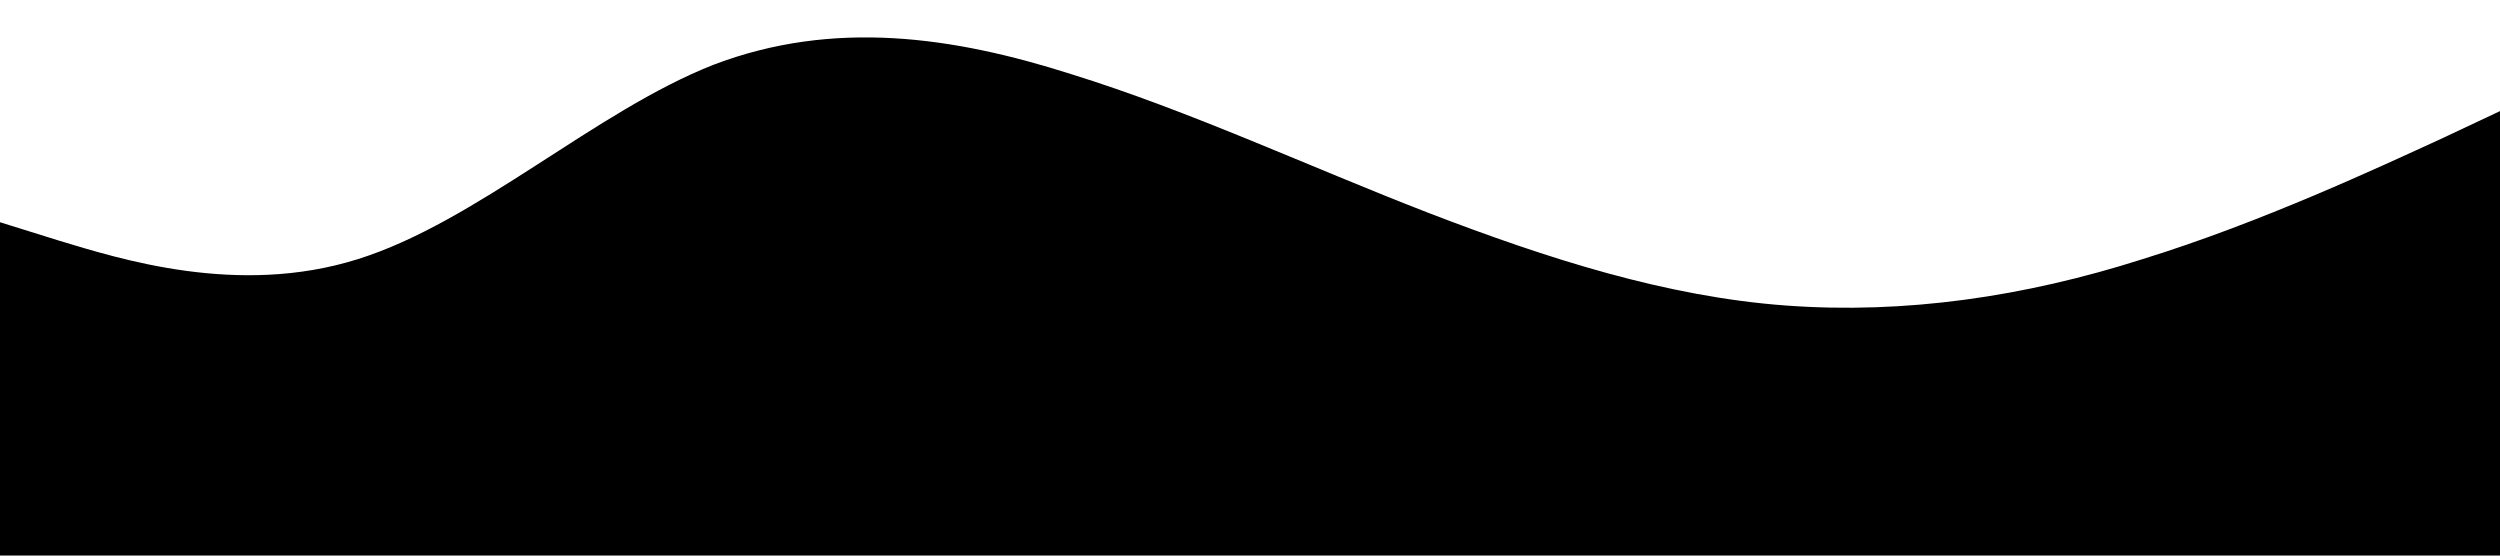 <?xml version="1.0" standalone="no"?><svg xmlns="http://www.w3.org/2000/svg" viewBox="0 0 1440 320"><path fill="#000000" fill-opacity="1" d="M0,128L34.3,138.7C68.6,149,137,171,206,149.3C274.3,128,343,64,411,37.3C480,11,549,21,617,42.7C685.7,64,754,96,823,122.7C891.4,149,960,171,1029,176C1097.1,181,1166,171,1234,149.3C1302.9,128,1371,96,1406,80L1440,64L1440,320L1405.7,320C1371.4,320,1303,320,1234,320C1165.7,320,1097,320,1029,320C960,320,891,320,823,320C754.3,320,686,320,617,320C548.6,320,480,320,411,320C342.9,320,274,320,206,320C137.1,320,69,320,34,320L0,320Z"></path></svg>